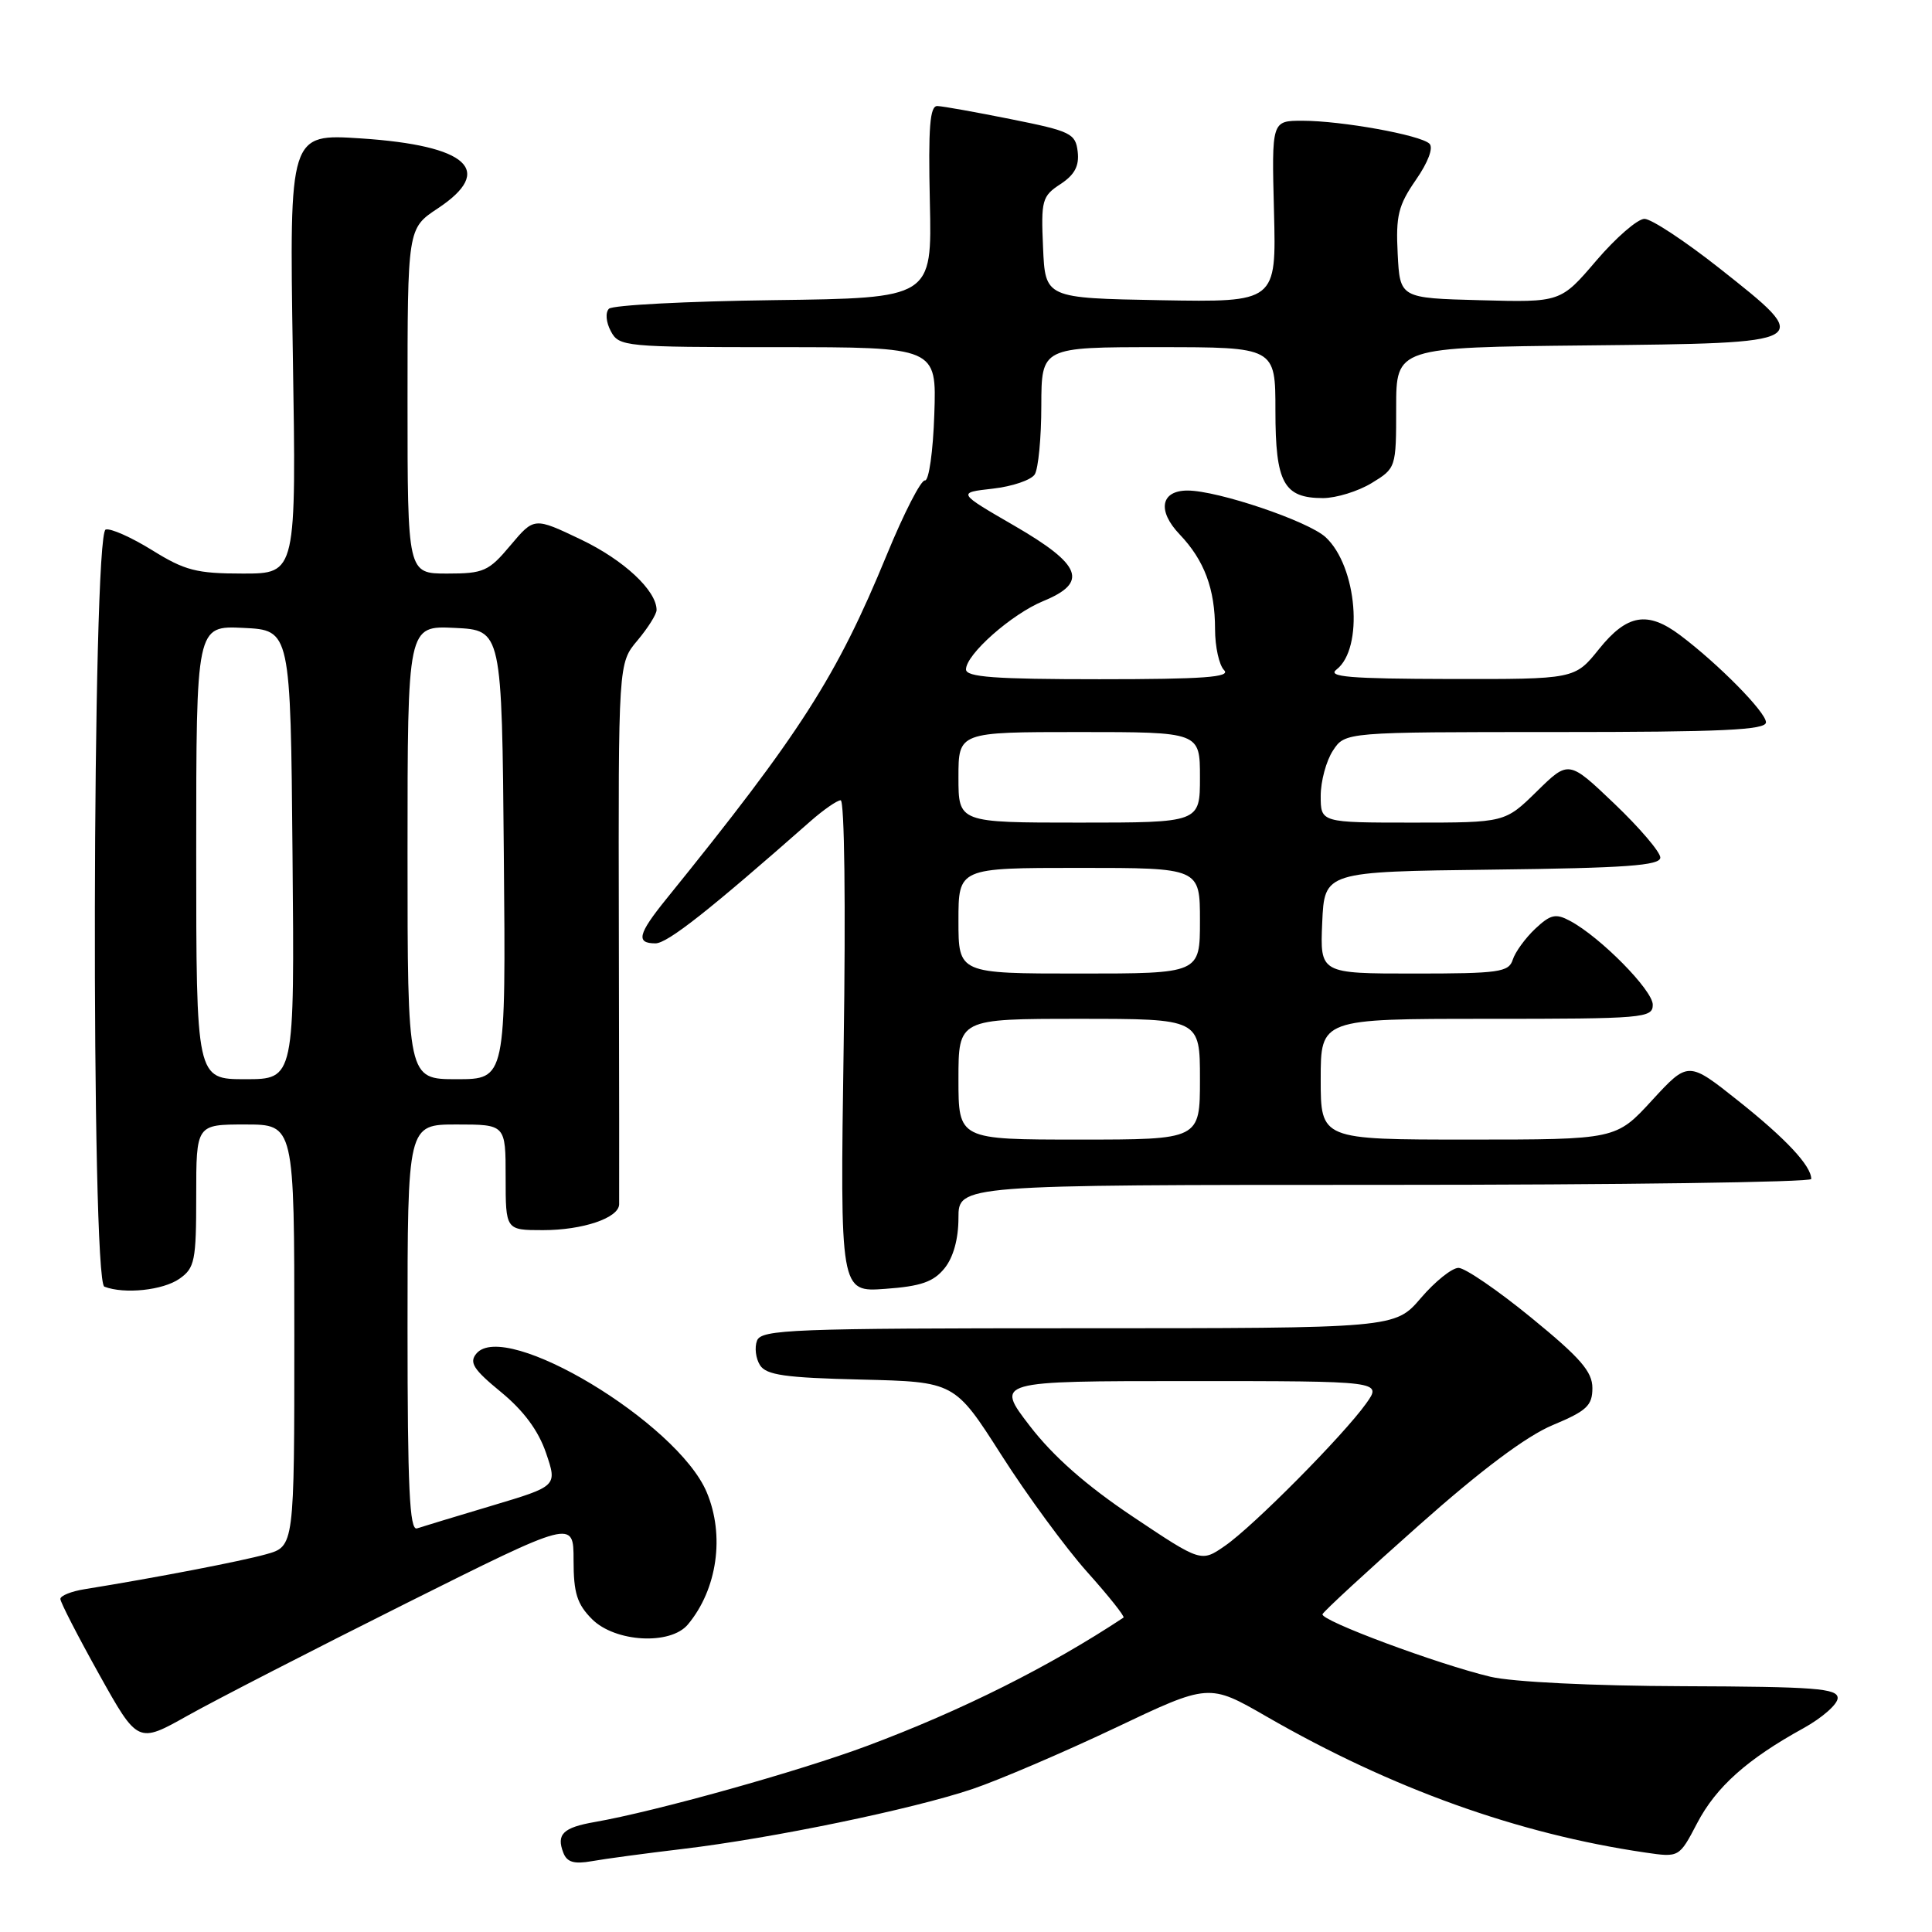 <?xml version="1.0" encoding="UTF-8" standalone="no"?>
<!DOCTYPE svg PUBLIC "-//W3C//DTD SVG 1.1//EN" "http://www.w3.org/Graphics/SVG/1.1/DTD/svg11.dtd" >
<svg xmlns="http://www.w3.org/2000/svg" xmlns:xlink="http://www.w3.org/1999/xlink" version="1.1" viewBox="0 0 256 256">
 <g >
 <path fill="currentColor"
d=" M 90.50 244.99 C 102.32 243.58 120.89 239.74 128.87 237.05 C 132.38 235.86 140.86 232.23 147.72 228.98 C 160.19 223.05 160.19 223.05 167.84 227.46 C 184.40 237.00 201.13 243.00 218.00 245.47 C 222.50 246.13 222.50 246.13 224.88 241.58 C 227.39 236.78 231.51 233.10 238.96 229.00 C 241.45 227.62 243.50 225.82 243.50 225.00 C 243.50 223.72 240.50 223.49 223.00 223.43 C 211.00 223.39 200.43 222.87 197.50 222.18 C 190.55 220.53 174.92 214.72 175.24 213.89 C 175.38 213.52 181.12 208.22 188.00 202.12 C 196.28 194.76 202.27 190.28 205.75 188.83 C 210.25 186.95 211.00 186.25 211.00 183.92 C 211.00 181.75 209.41 179.92 202.91 174.61 C 198.46 170.97 194.12 168.00 193.26 168.00 C 192.40 168.00 190.15 169.80 188.27 172.00 C 184.84 176.00 184.84 176.00 142.89 176.00 C 104.97 176.00 100.88 176.16 100.31 177.64 C 99.96 178.54 100.14 180.00 100.70 180.89 C 101.53 182.20 104.01 182.56 114.11 182.80 C 126.50 183.10 126.50 183.10 132.69 192.80 C 136.09 198.13 141.21 205.11 144.06 208.30 C 146.91 211.48 149.07 214.20 148.87 214.34 C 139.08 220.82 127.44 226.65 114.92 231.33 C 105.87 234.71 86.92 240.01 78.79 241.43 C 74.61 242.16 73.70 243.05 74.64 245.49 C 75.12 246.75 76.06 247.03 78.39 246.62 C 80.10 246.31 85.55 245.58 90.50 244.99 Z  M 53.75 212.48 C 76.00 201.36 76.00 201.36 76.00 206.73 C 76.00 211.09 76.46 212.55 78.45 214.55 C 81.52 217.61 88.84 218.02 91.15 215.25 C 95.05 210.58 96.06 203.45 93.64 197.72 C 89.76 188.52 66.92 174.78 63.12 179.36 C 62.14 180.54 62.73 181.46 66.39 184.46 C 69.39 186.93 71.34 189.56 72.35 192.52 C 73.85 196.92 73.85 196.92 65.18 199.51 C 60.40 200.94 55.94 202.29 55.25 202.52 C 54.27 202.85 54.00 197.10 54.00 175.97 C 54.00 149.00 54.00 149.00 60.50 149.00 C 67.00 149.00 67.00 149.00 67.00 156.00 C 67.00 163.00 67.00 163.00 71.95 163.00 C 77.22 163.00 81.98 161.39 82.04 159.59 C 82.06 158.99 82.04 142.61 82.00 123.19 C 81.93 87.87 81.93 87.87 84.47 84.86 C 85.86 83.20 87.00 81.39 87.00 80.83 C 87.00 78.25 82.65 74.20 76.98 71.49 C 70.78 68.53 70.78 68.53 67.64 72.26 C 64.75 75.71 64.09 76.00 59.25 76.00 C 54.00 76.00 54.00 76.00 54.00 53.13 C 54.00 30.27 54.00 30.27 58.00 27.62 C 65.63 22.57 62.01 19.28 47.82 18.34 C 38.34 17.72 38.34 17.72 38.80 46.86 C 39.27 76.00 39.27 76.00 32.20 76.00 C 26.03 76.00 24.50 75.60 20.14 72.89 C 17.39 71.19 14.63 69.96 14.00 70.17 C 12.21 70.76 12.04 169.80 13.83 170.49 C 16.48 171.51 21.60 170.97 23.78 169.44 C 25.81 168.02 26.00 167.07 26.00 158.44 C 26.00 149.00 26.00 149.00 32.50 149.00 C 39.00 149.00 39.00 149.00 39.00 176.95 C 39.00 204.91 39.00 204.91 35.25 205.95 C 31.93 206.88 20.61 209.06 11.25 210.57 C 9.46 210.85 8.00 211.44 8.00 211.87 C 8.00 212.30 10.31 216.79 13.13 221.85 C 18.26 231.04 18.26 231.04 24.88 227.32 C 28.52 225.28 41.51 218.60 53.75 212.48 Z  M 125.15 168.06 C 126.32 166.62 127.00 164.17 127.00 161.39 C 127.00 157.00 127.00 157.00 183.50 157.00 C 214.57 157.00 240.00 156.65 240.00 156.22 C 240.00 154.48 236.66 150.90 230.36 145.89 C 223.70 140.59 223.70 140.59 218.91 145.79 C 214.13 151.00 214.13 151.00 194.56 151.00 C 175.00 151.00 175.00 151.00 175.00 143.00 C 175.00 135.00 175.00 135.00 197.00 135.00 C 217.83 135.00 219.00 134.90 219.00 133.13 C 219.00 131.21 212.06 124.17 208.05 122.03 C 206.14 121.00 205.46 121.16 203.42 123.07 C 202.11 124.31 200.77 126.15 200.45 127.16 C 199.92 128.82 198.63 129.00 187.39 129.00 C 174.91 129.00 174.91 129.00 175.20 122.25 C 175.50 115.50 175.50 115.50 197.75 115.23 C 215.45 115.02 220.00 114.69 220.00 113.63 C 220.00 112.90 217.27 109.70 213.93 106.51 C 207.86 100.72 207.86 100.72 203.64 104.86 C 199.42 109.00 199.42 109.00 187.21 109.00 C 175.00 109.00 175.00 109.00 175.00 105.46 C 175.00 103.52 175.73 100.82 176.62 99.46 C 178.23 97.00 178.23 97.00 206.12 97.00 C 228.24 97.00 234.00 96.73 234.00 95.71 C 234.00 94.37 227.68 87.96 222.62 84.16 C 218.30 80.92 215.59 81.39 211.88 86.00 C 208.67 90.00 208.67 90.00 192.08 89.97 C 178.84 89.94 175.82 89.69 177.09 88.72 C 180.73 85.92 179.84 75.05 175.65 71.18 C 173.34 69.05 161.36 65.00 157.36 65.00 C 153.80 65.00 153.31 67.67 156.31 70.81 C 159.58 74.24 161.00 78.03 161.00 83.37 C 161.00 85.69 161.54 88.14 162.20 88.80 C 163.13 89.73 159.47 90.00 145.70 90.00 C 131.82 90.00 128.00 89.72 128.00 88.70 C 128.00 86.71 134.04 81.37 138.25 79.64 C 144.24 77.18 143.34 74.84 134.42 69.67 C 126.84 65.28 126.84 65.28 131.54 64.75 C 134.13 64.46 136.63 63.61 137.11 62.86 C 137.58 62.11 137.98 58.01 137.98 53.75 C 138.00 46.00 138.00 46.00 153.50 46.00 C 169.00 46.00 169.00 46.00 169.00 54.43 C 169.00 64.00 170.10 66.00 175.32 66.00 C 177.07 65.99 179.96 65.10 181.75 64.01 C 184.98 62.04 185.00 61.98 185.00 54.03 C 185.00 46.03 185.00 46.03 210.24 45.77 C 240.59 45.45 240.45 45.53 227.84 35.55 C 223.28 31.95 218.81 29.00 217.90 29.00 C 216.99 29.00 214.12 31.49 211.52 34.53 C 206.79 40.07 206.79 40.07 196.14 39.78 C 185.50 39.50 185.50 39.50 185.20 33.63 C 184.94 28.59 185.28 27.21 187.61 23.84 C 189.23 21.51 189.96 19.57 189.41 19.04 C 188.22 17.89 177.76 16.00 172.57 16.00 C 168.50 16.00 168.50 16.00 168.81 28.02 C 169.12 40.05 169.12 40.05 153.81 39.78 C 138.50 39.50 138.50 39.50 138.21 32.80 C 137.93 26.54 138.08 25.99 140.51 24.40 C 142.40 23.16 143.02 21.99 142.80 20.10 C 142.52 17.69 141.89 17.38 134.00 15.80 C 129.32 14.86 124.92 14.07 124.21 14.05 C 123.21 14.01 122.99 16.85 123.21 26.75 C 123.50 39.50 123.50 39.50 102.53 39.77 C 91.00 39.92 81.17 40.43 80.69 40.91 C 80.19 41.41 80.30 42.69 80.94 43.89 C 82.03 45.93 82.74 46.00 103.09 46.00 C 124.11 46.00 124.11 46.00 123.80 54.91 C 123.64 59.81 123.08 63.74 122.56 63.66 C 122.04 63.57 119.77 68.00 117.51 73.50 C 110.85 89.69 106.09 97.12 88.25 119.17 C 84.53 123.77 84.24 125.00 86.85 125.00 C 88.44 125.00 93.96 120.65 107.42 108.79 C 109.12 107.30 110.90 106.06 111.39 106.04 C 111.90 106.02 112.07 119.90 111.79 138.61 C 111.31 171.22 111.31 171.22 117.30 170.78 C 122.02 170.44 123.69 169.86 125.15 168.06 Z  M 150.10 200.96 C 143.94 196.84 139.57 192.99 136.46 188.95 C 131.88 183.00 131.88 183.00 157.51 183.00 C 183.14 183.00 183.14 183.00 181.02 185.97 C 178.02 190.18 166.10 202.21 162.33 204.82 C 159.16 207.02 159.16 207.02 150.10 200.96 Z  M 26.00 112.95 C 26.00 82.90 26.00 82.90 32.25 83.20 C 38.50 83.50 38.50 83.50 38.76 113.25 C 39.03 143.00 39.03 143.00 32.51 143.00 C 26.00 143.00 26.00 143.00 26.00 112.95 Z  M 54.00 112.95 C 54.00 82.90 54.00 82.90 60.25 83.20 C 66.50 83.50 66.50 83.50 66.76 113.25 C 67.03 143.00 67.03 143.00 60.51 143.00 C 54.00 143.00 54.00 143.00 54.00 112.95 Z  M 127.00 143.00 C 127.00 135.00 127.00 135.00 143.00 135.00 C 159.00 135.00 159.00 135.00 159.00 143.00 C 159.00 151.00 159.00 151.00 143.00 151.00 C 127.00 151.00 127.00 151.00 127.00 143.00 Z  M 127.00 122.00 C 127.00 115.00 127.00 115.00 143.00 115.00 C 159.00 115.00 159.00 115.00 159.00 122.00 C 159.00 129.00 159.00 129.00 143.00 129.00 C 127.00 129.00 127.00 129.00 127.00 122.00 Z  M 127.00 103.00 C 127.00 97.00 127.00 97.00 143.00 97.00 C 159.00 97.00 159.00 97.00 159.00 103.00 C 159.00 109.00 159.00 109.00 143.00 109.00 C 127.00 109.00 127.00 109.00 127.00 103.00 Z "/>
</g>
</svg>